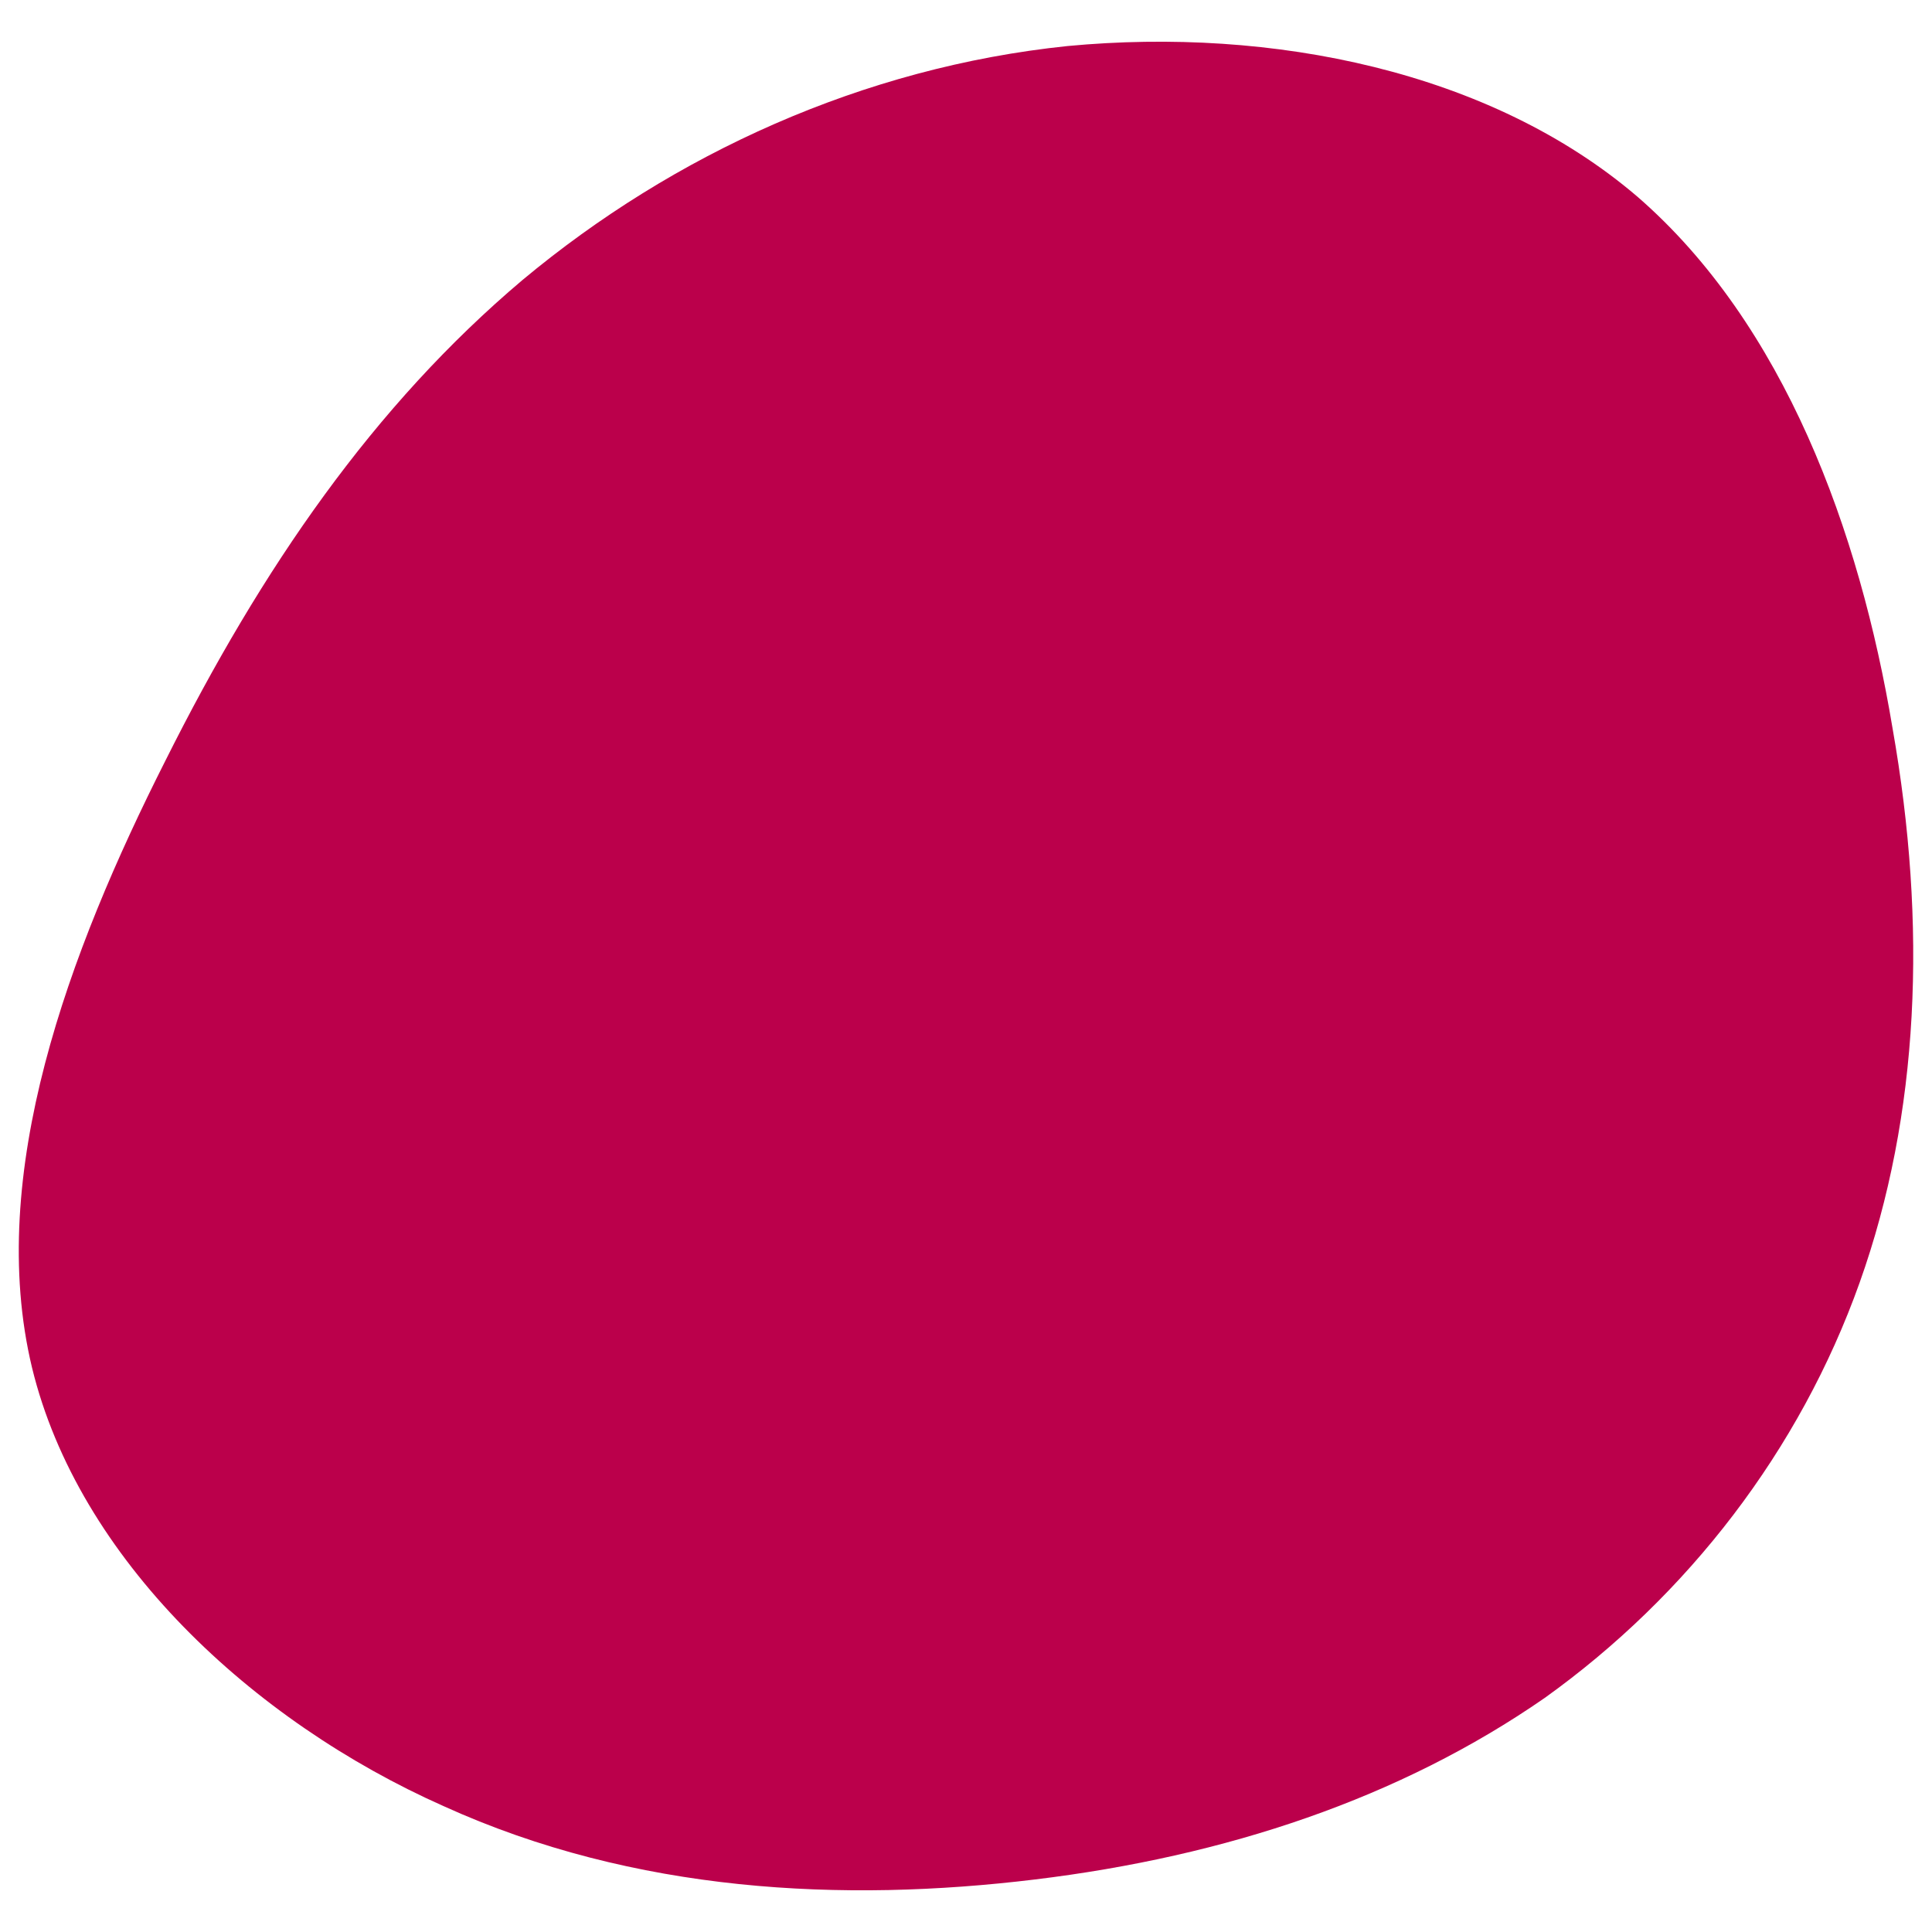 <svg id="visual" viewBox="0 0 100 100" width="100" height="100" xmlns="http://www.w3.org/2000/svg" xmlns:xlink="http://www.w3.org/1999/xlink" version="1.1"><g transform="translate(54.456 52.983)"><path d="M30.3 -42.8C37.9 -36.2 41.8 -25.5 43.5 -15.3C45.3 -5.1 44.9 4.7 41.8 13.4C38.7 22.1 32.9 29.6 25.5 34.9C18 40.1 9 43.1 -0.9 44.3C-10.8 45.5 -21.6 45 -31.5 40.5C-41.4 36.1 -50.4 27.7 -52.8 17.8C-55.2 7.8 -50.9 -3.7 -45.9 -13.6C-40.9 -23.6 -35.1 -32 -27.4 -38.5C-19.6 -45 -9.8 -49.5 0.8 -50.6C11.4 -51.6 22.7 -49.3 30.3 -42.8" fill="#BB004B"></path></g></svg>